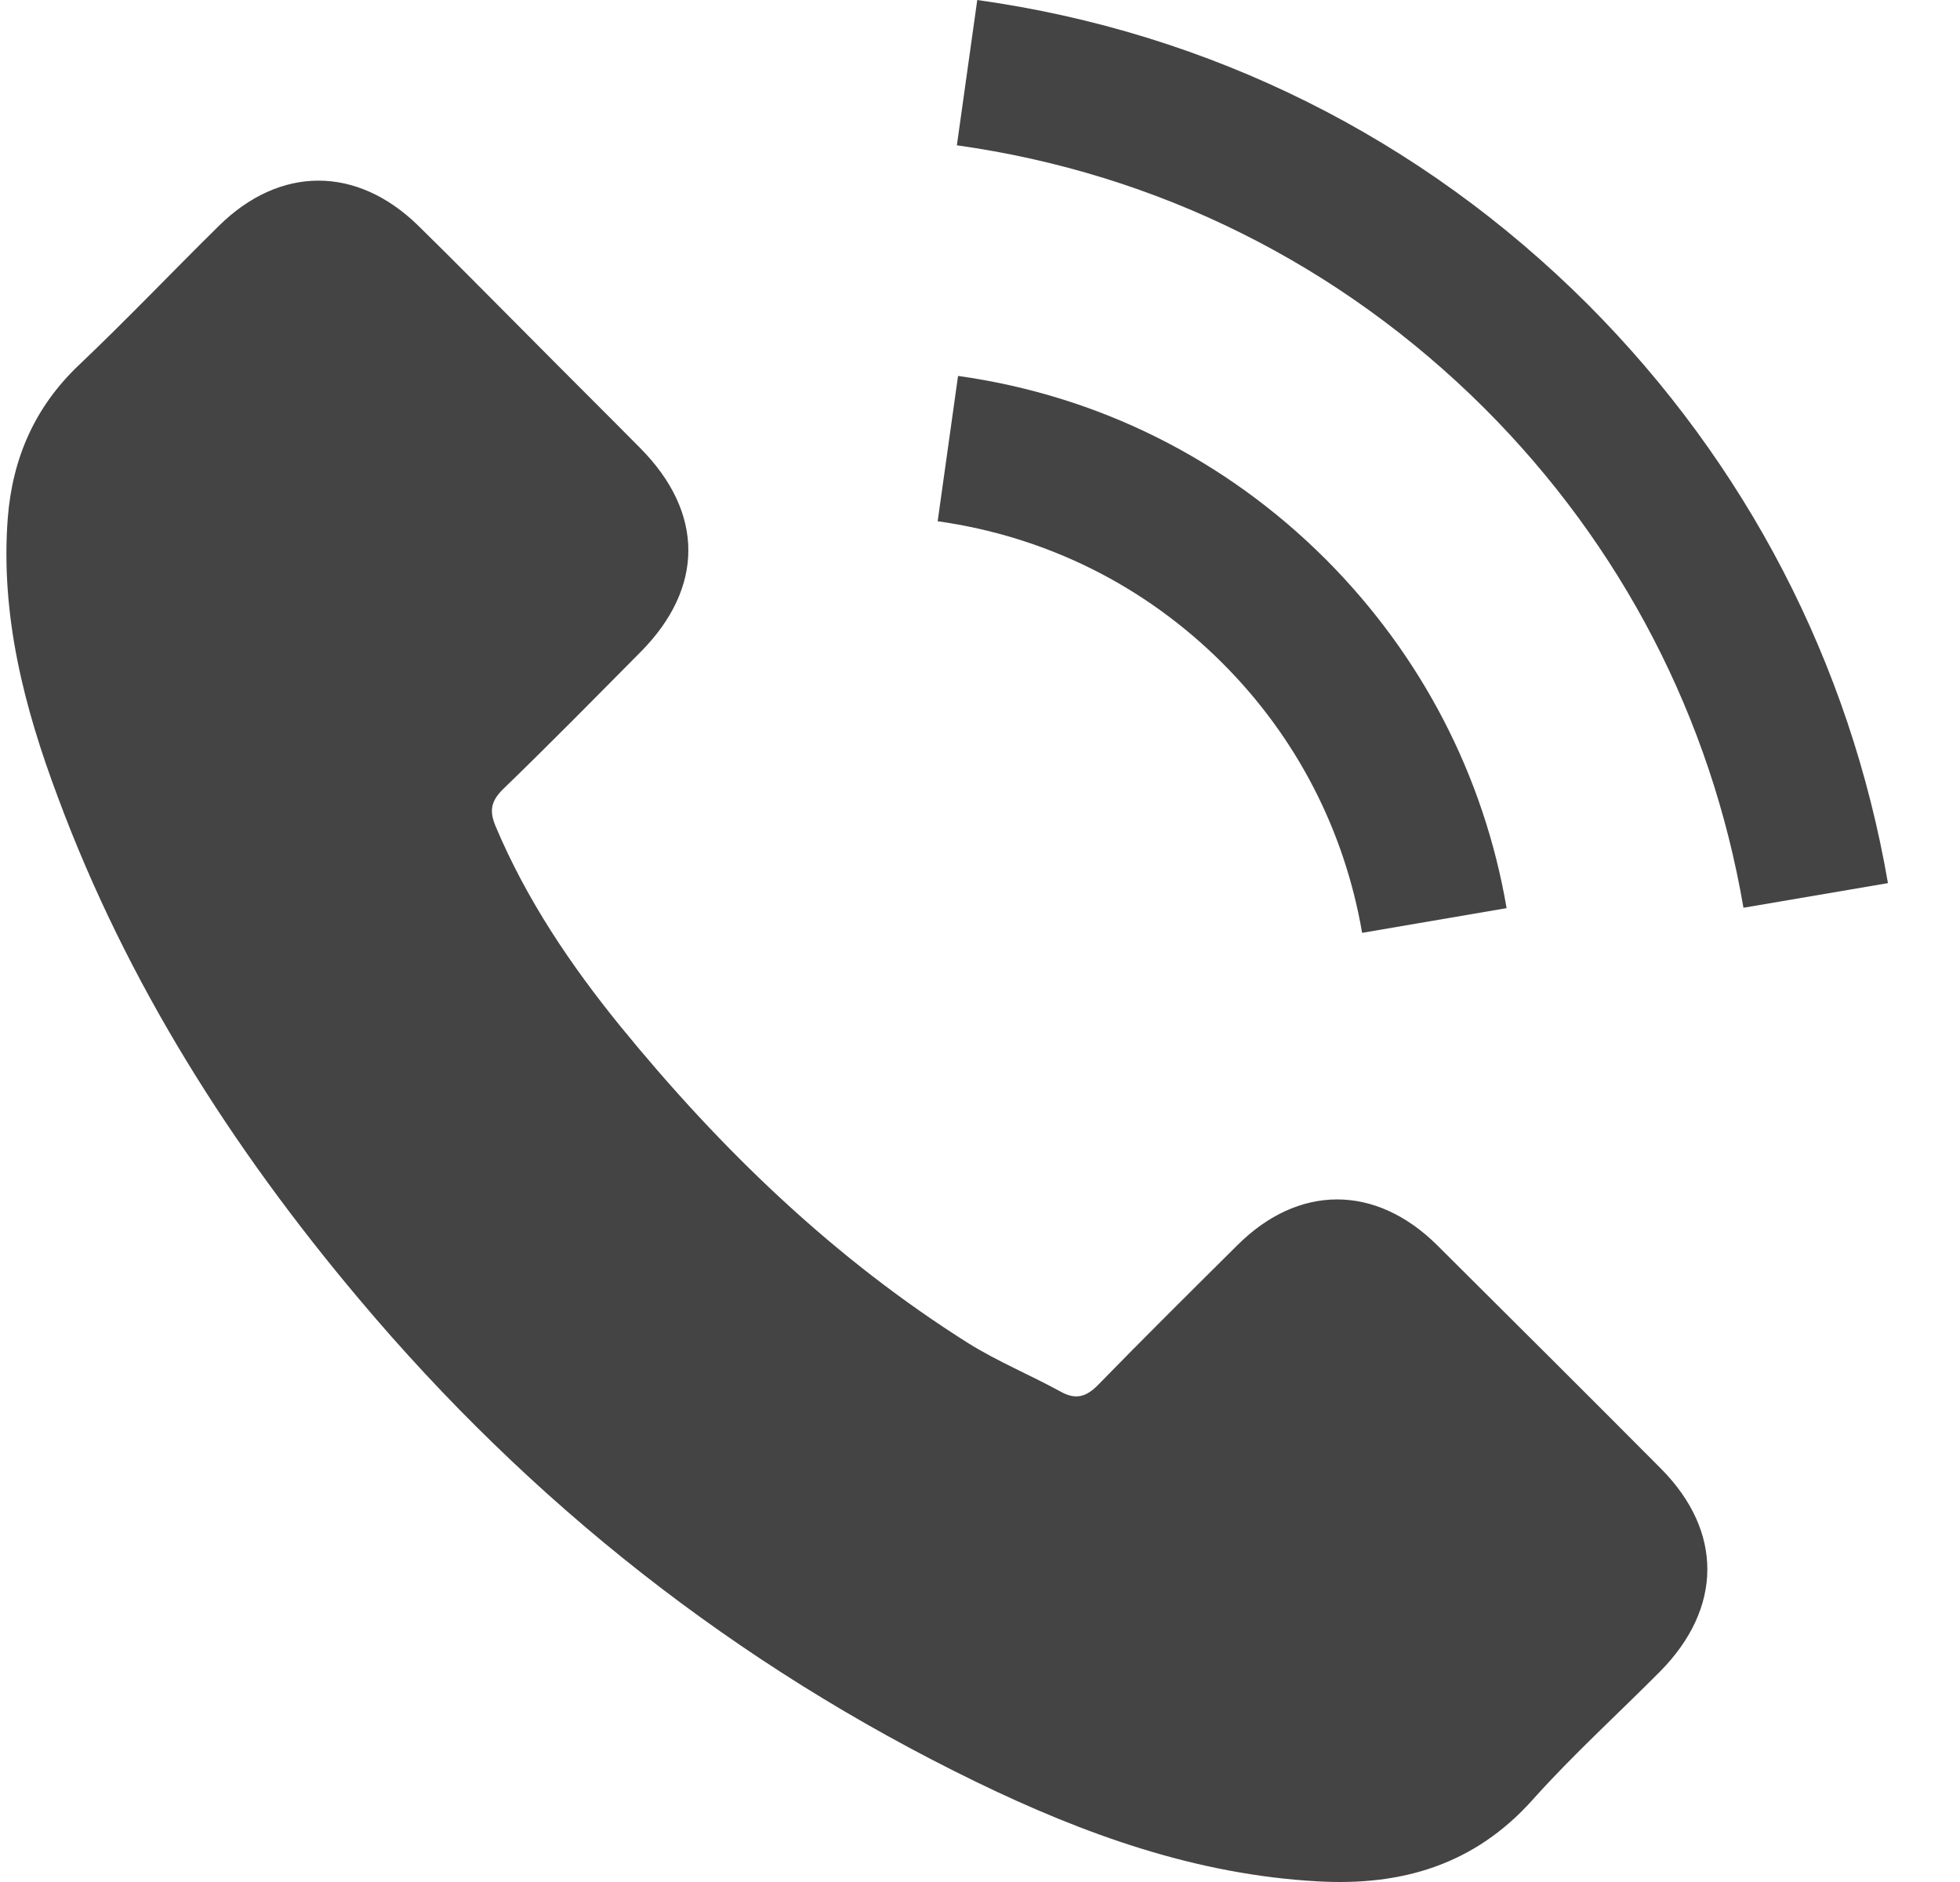 <svg width="25" height="24" viewBox="0 0 25 24" version="1.1" xmlns="http://www.w3.org/2000/svg" xmlns:xlink="http://www.w3.org/1999/xlink">
<title>tellHeader</title>
<desc>Created using Figma</desc>
<g id="Canvas" transform="translate(-657 22)">
<g id="tellHeader">
<g id="Group">
<g id="Group">
<g id="Vector">
<use xlink:href="#path0_fill" transform="translate(657.082 -19.696)" fill="#444444"/>
</g>
<g id="Vector">
<use xlink:href="#path1_fill" transform="translate(668.96 -17.206)" fill="#444444"/>
</g>
<g id="Vector">
<use xlink:href="#path2_fill" transform="translate(669.205 -22)" fill="#444444"/>
</g>
</g>
</g>
</g>
</g>
<defs>
<path id="path0_fill" d="M 18.246 13.572C 17.462 12.798 16.483 12.798 15.704 13.572C 15.11 14.162 14.515 14.751 13.931 15.35C 13.771 15.515 13.636 15.55 13.442 15.44C 13.057 15.23 12.648 15.06 12.278 14.831C 10.555 13.747 9.112 12.354 7.833 10.786C 7.199 10.006 6.635 9.172 6.24 8.234C 6.16 8.044 6.175 7.919 6.33 7.764C 6.924 7.19 7.504 6.6 8.088 6.011C 8.902 5.192 8.902 4.233 8.083 3.409C 7.619 2.94 7.154 2.48 6.69 2.011C 6.21 1.531 5.736 1.047 5.251 0.572C 4.467 -0.192 3.488 -0.192 2.709 0.577C 2.11 1.167 1.536 1.771 0.926 2.35C 0.362 2.885 0.077 3.539 0.017 4.303C -0.077 5.547 0.227 6.72 0.657 7.864C 1.536 10.231 2.874 12.334 4.497 14.261C 6.69 16.868 9.307 18.931 12.368 20.419C 13.746 21.088 15.175 21.603 16.728 21.688C 17.797 21.748 18.726 21.478 19.47 20.644C 19.979 20.075 20.553 19.555 21.093 19.011C 21.892 18.202 21.897 17.223 21.103 16.424C 20.154 15.47 19.2 14.521 18.246 13.572Z"/>
<path id="path1_fill" d="M 5.414 7.102L 7.257 6.787C 6.967 5.094 6.168 3.561 4.954 2.342C 3.671 1.059 2.048 0.25 0.26 1.41943e-15L 1.95085e-07 1.853C 1.383 2.048 2.642 2.672 3.636 3.666C 4.575 4.605 5.189 5.793 5.414 7.102Z"/>
<path id="path2_fill" d="M 8.051 3.885C 5.923 1.758 3.231 0.415 0.26 0L -1.09735e-07 1.853C 2.567 2.212 4.894 3.376 6.732 5.209C 8.475 6.952 9.619 9.154 10.033 11.576L 11.876 11.262C 11.392 8.455 10.068 5.908 8.051 3.885Z"/>
</defs>
</svg>